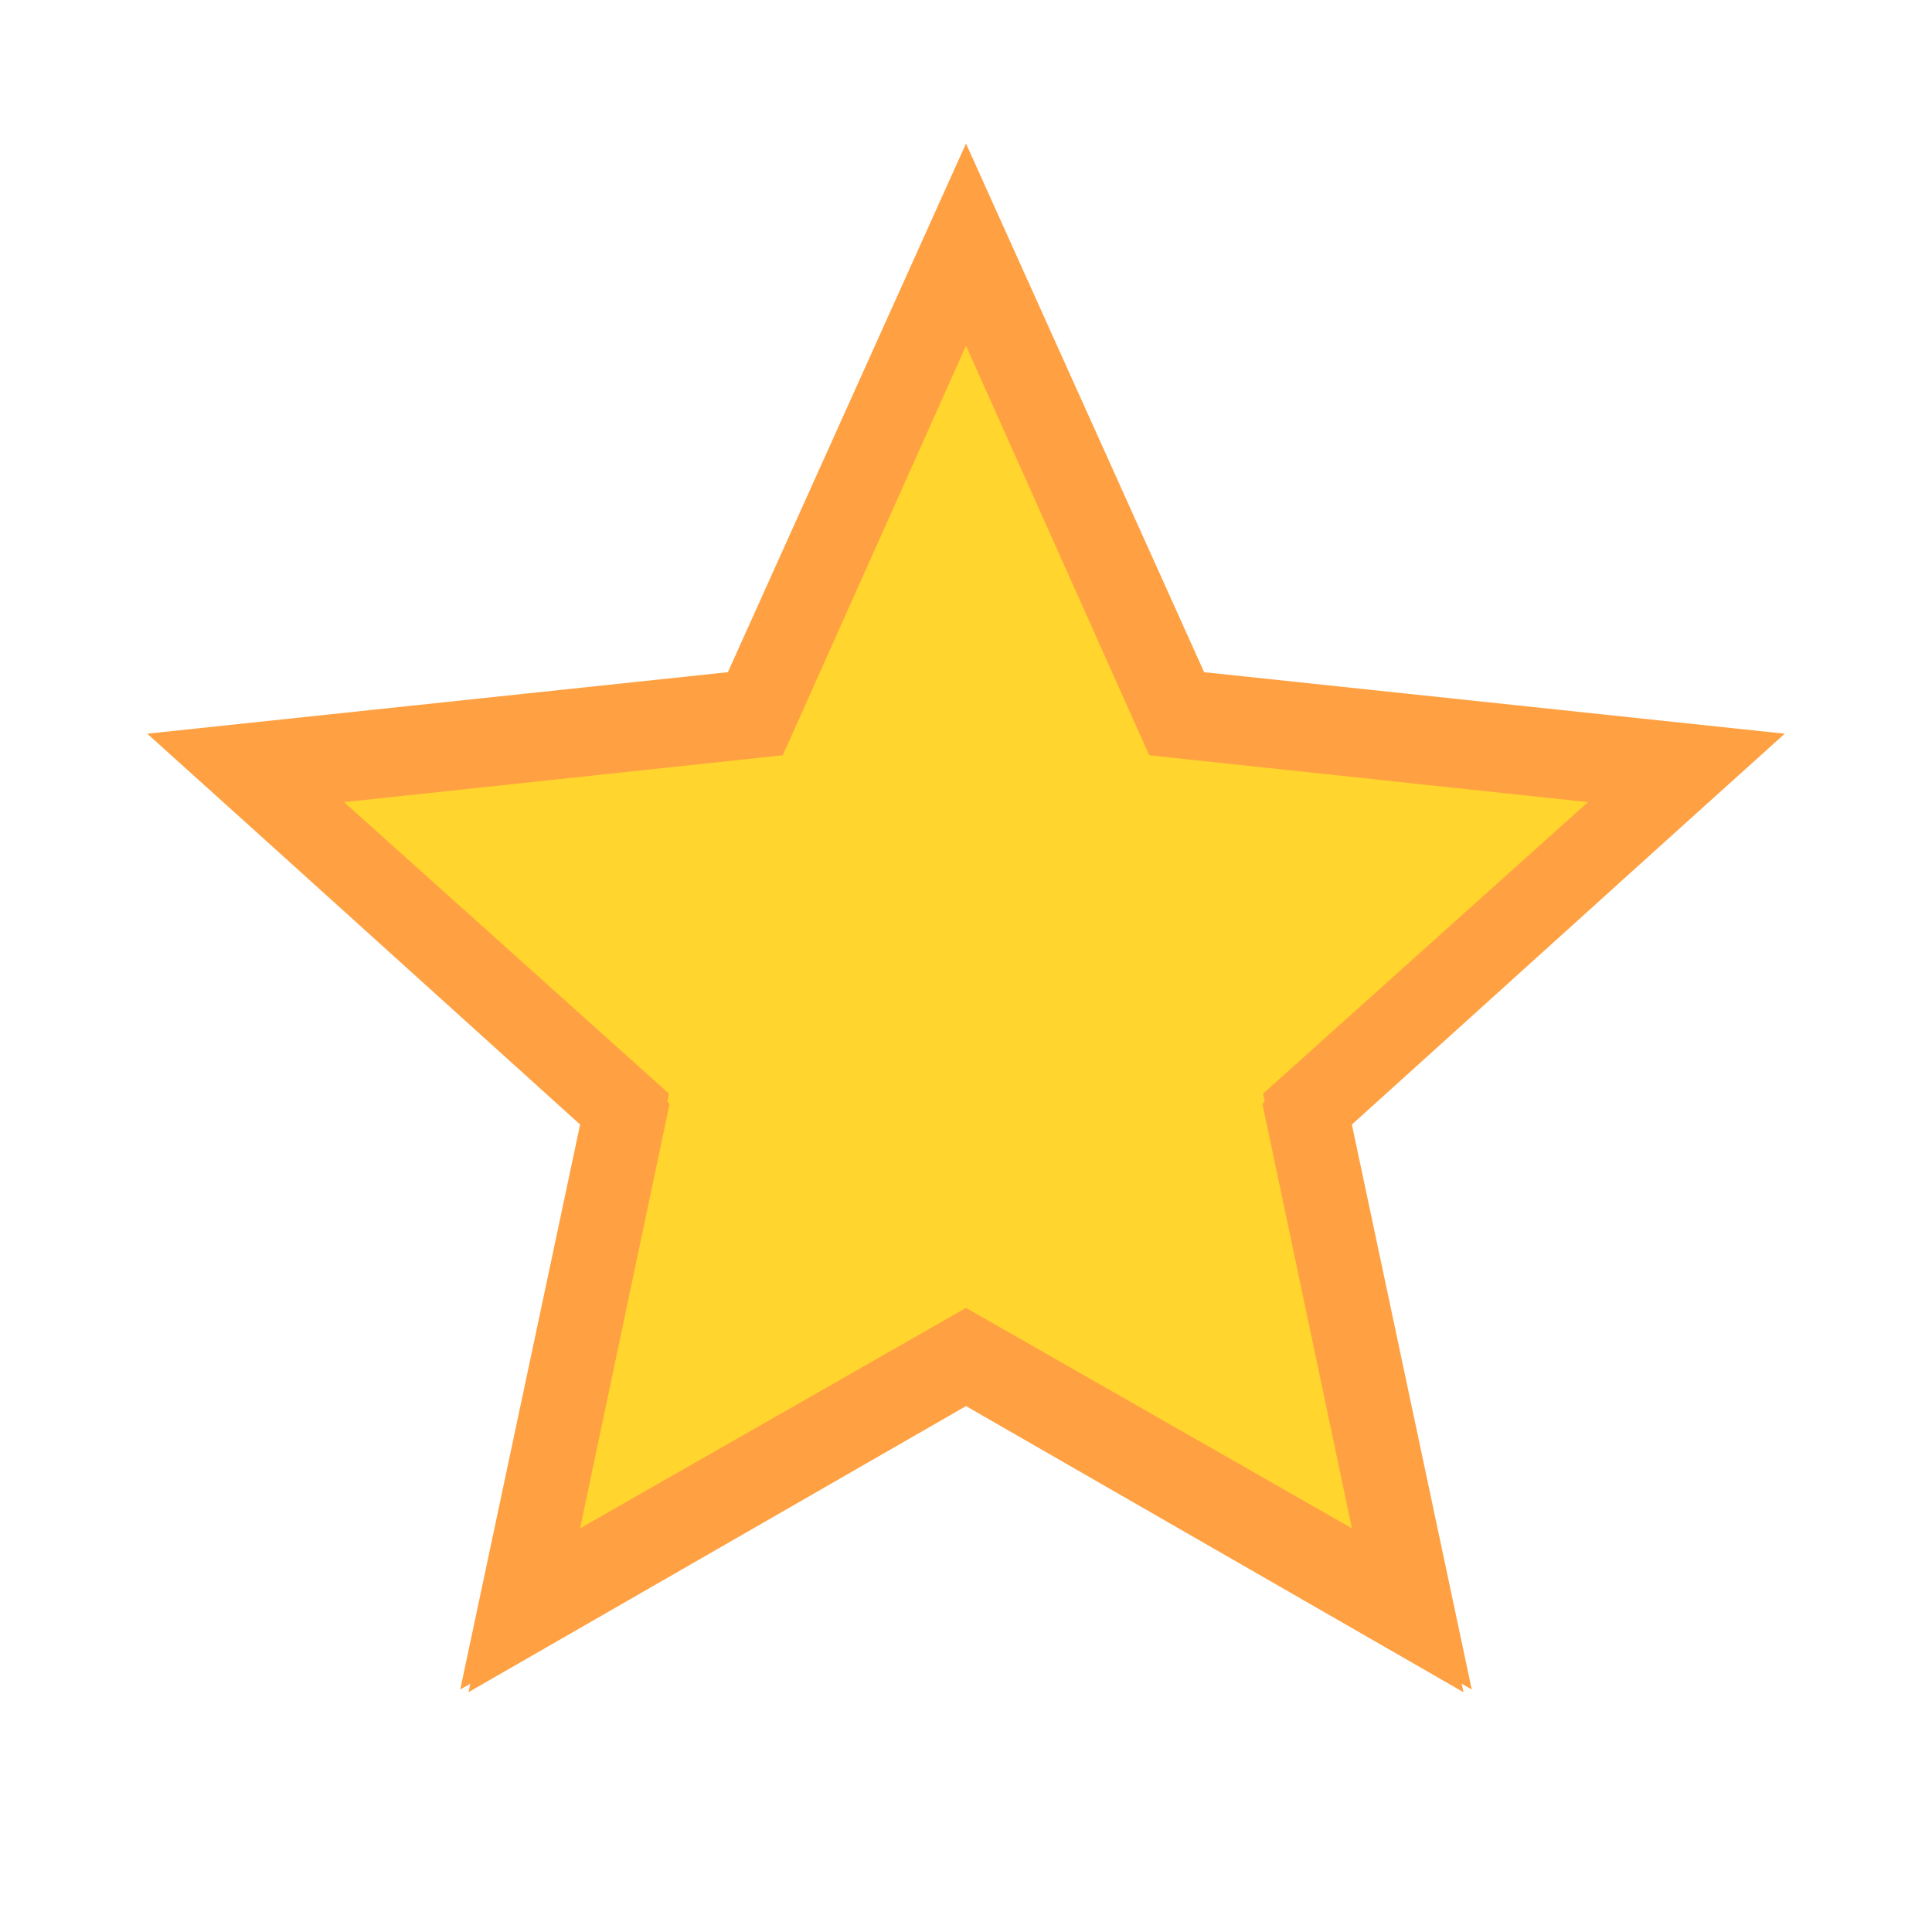 <svg xmlns="http://www.w3.org/2000/svg" width="24" height="24" viewBox="0 0 24 24"><path d="M12 3L14.62 8.817L21 9.493L16.239 13.765L17.562 20L12 16.823L6.438 20L7.761 13.765L3 9.493L9.38 8.817L12 3Z" stroke="#FFA142" fill="#FFD52E"></path><path fill-rule="evenodd" clip-rule="evenodd" d="M12 2L14.911 8.508L22 9.265L16.71 14.045L18.18 21.021L12 17.467L5.82 21.021L7.29 14.045L2 9.265L9.089 8.508L12 2ZM12 4.294L9.724 9.382L4.182 9.974L8.318 13.711L7.168 19.165L12 16.386L16.832 19.165L15.682 13.711L19.818 9.974L14.276 9.382L12 4.294Z" fill="#FFA142"></path></svg>